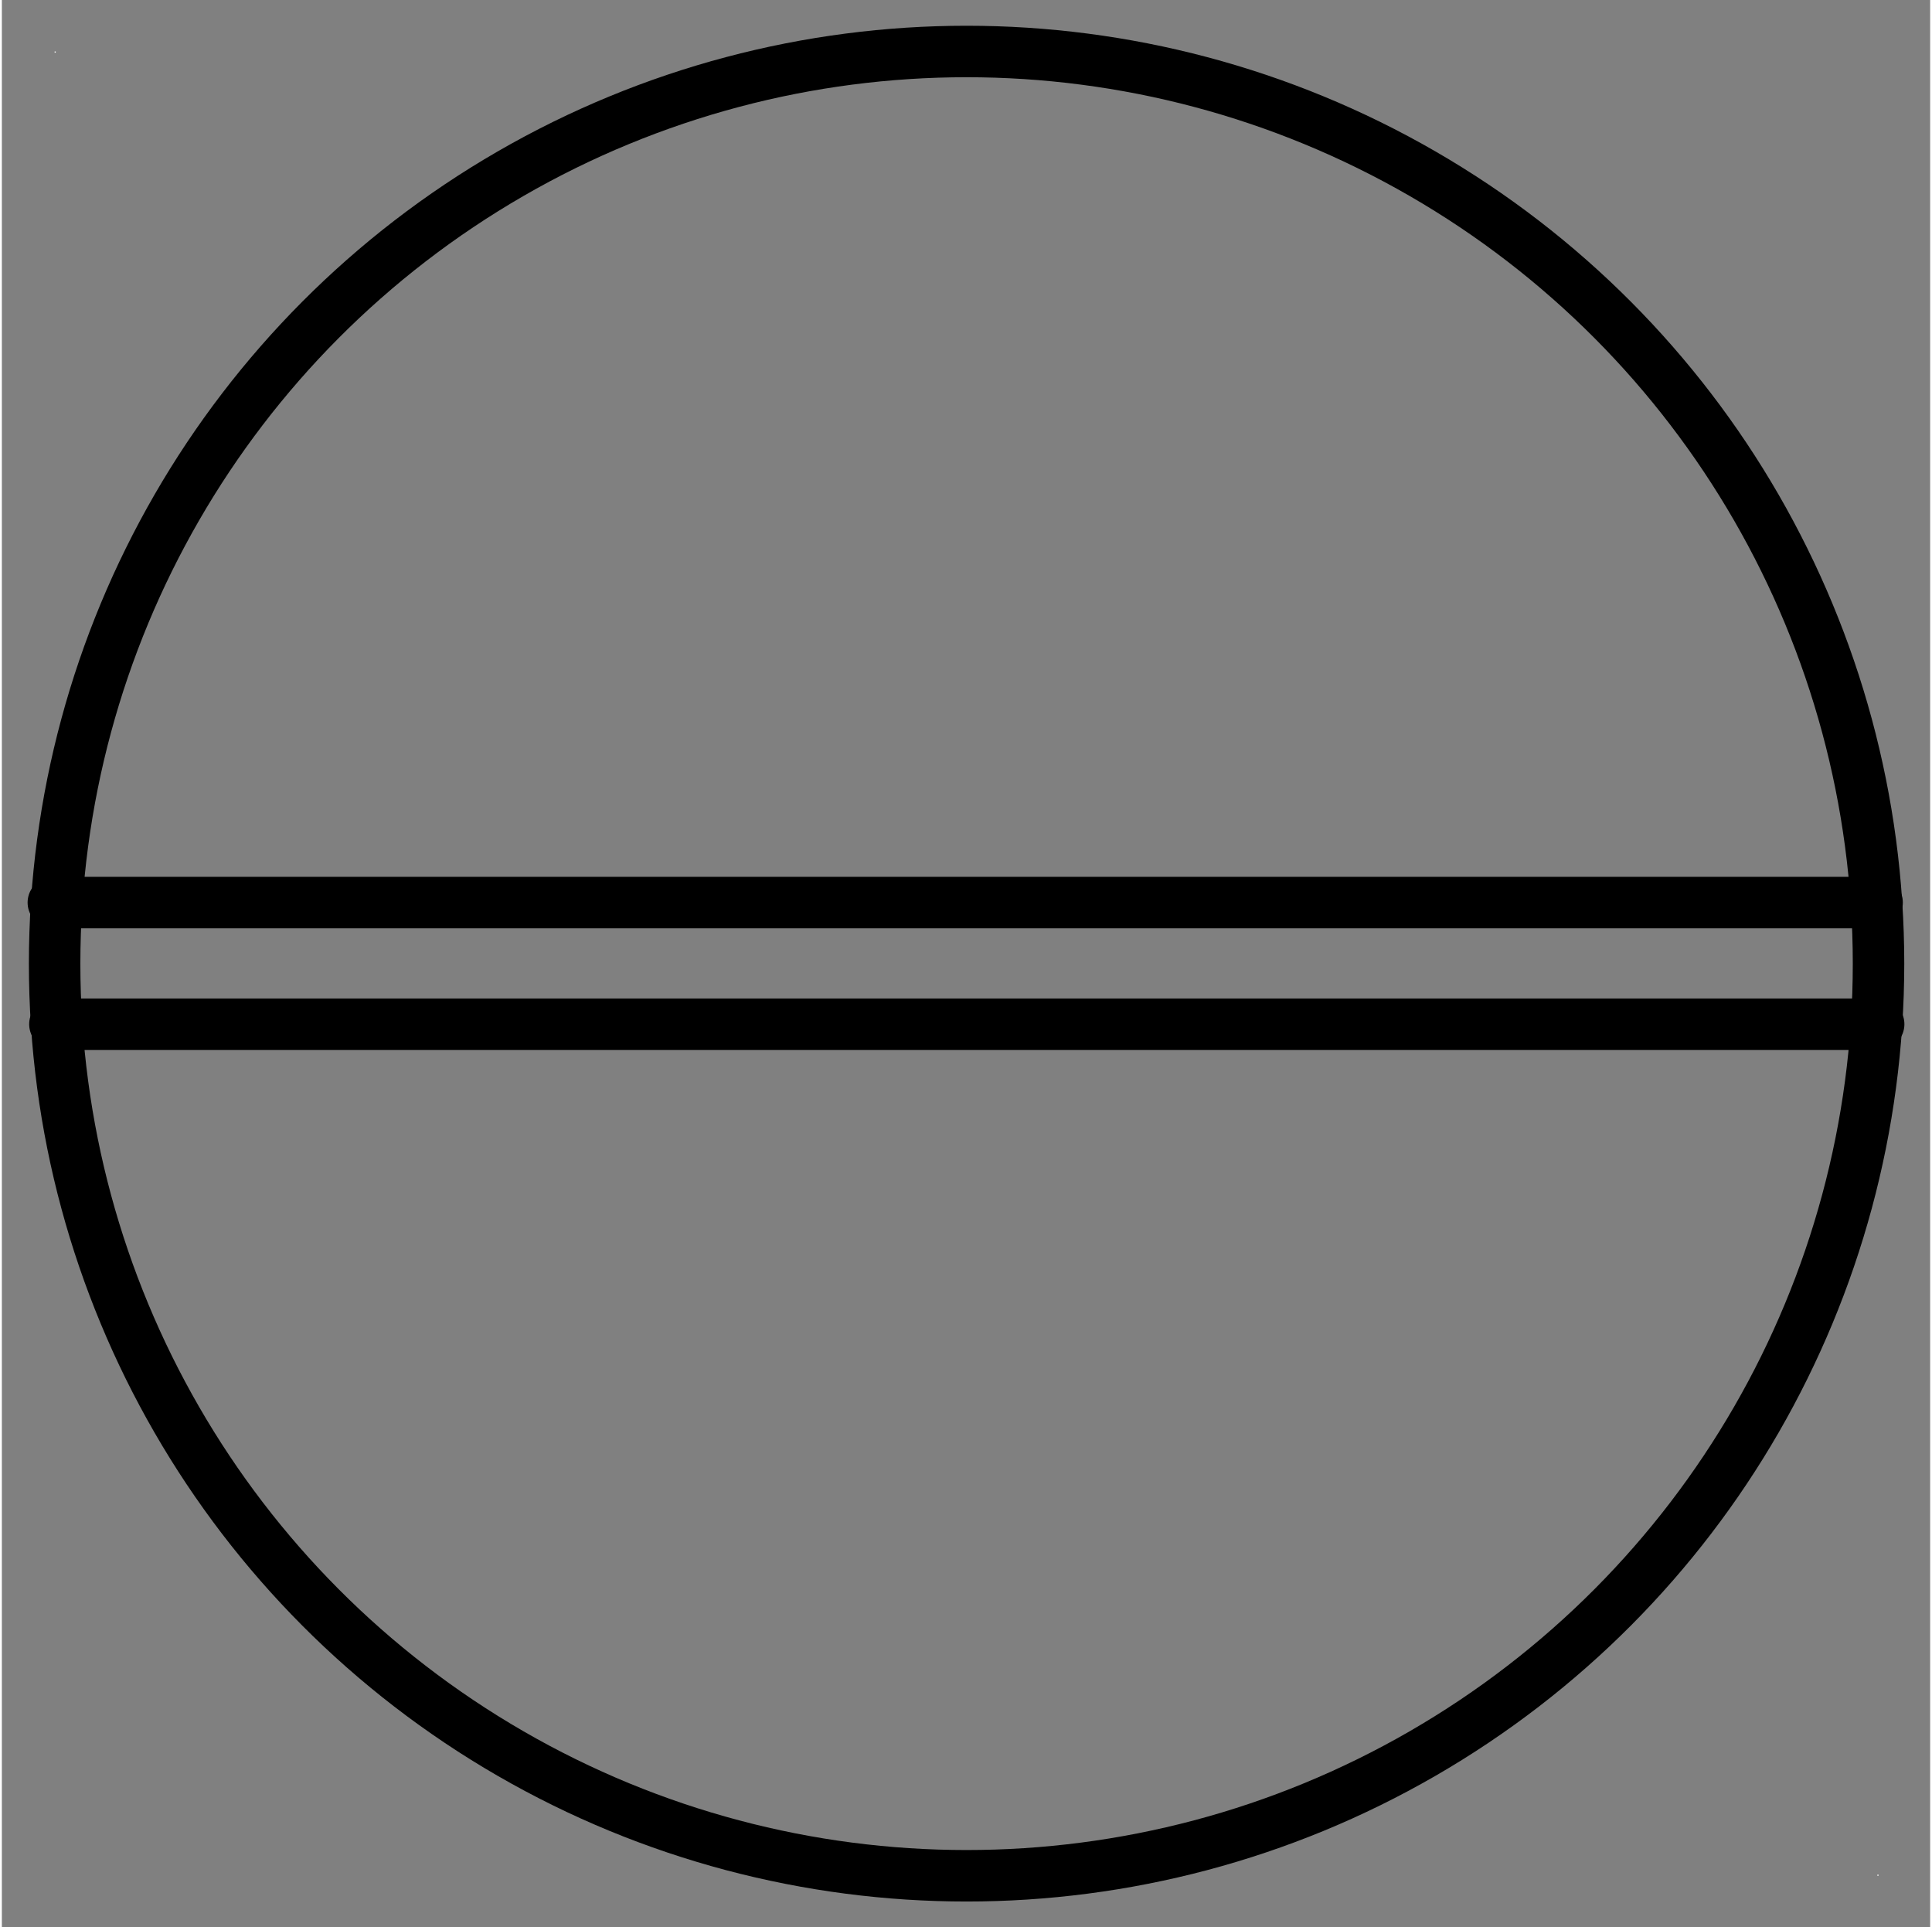 <?xml version="1.0" encoding="UTF-8" standalone="no"?>
<!DOCTYPE svg PUBLIC "-//W3C//DTD SVG 1.0//EN" "C:\SeeVisioDTD\svg10.dtd">
<!-- Généré par Microsoft Visio 11.0, SVG Export, v1.0 FL_EI010103.svg Page 1 -->
<svg xmlns="http://www.w3.org/2000/svg" xmlns:v="http://schemas.microsoft.com/visio/2003/SVGExtensions/" width="0.375in"
		height="0.374in" viewBox="0 0 26.972 26.952" xml:space="preserve" color-interpolation-filters="sRGB" class="st5">
	<rect x="0" y="0" width="26.972" height="26.952" fill="#808080" stroke="none"/>
	<v:documentProperties v:langID="1036" v:metric="true" v:viewMarkup="false"/>
	<style type="text/css">
	<![CDATA[
		.st1 {fill:#ffffff;stroke:none;stroke-linecap:round;stroke-linejoin:round;stroke-width:0.72}
		.st2 {fill:none;stroke:#000000;stroke-linecap:round;stroke-linejoin:round;stroke-width:0.72}
		.st3 {fill:none}
		.st4 {stroke:#000000;stroke-linecap:round;stroke-linejoin:round;stroke-width:0.72}
		.st5 {fill:none;fill-rule:evenodd;font-size:12;overflow:visible;stroke-linecap:square;stroke-miterlimit:3}
	]]>
	</style>
	<g v:mID="0" v:index="1" v:groupContext="foregroundPage">
		<title>Page 1</title>
		<v:pageProperties v:drawingScale="0.0393701" v:pageScale="0.0393701" v:drawingUnits="24" v:shadowOffsetX="8.50395"
				v:shadowOffsetY="-8.50395"/>
		<g id="group1-1" transform="translate(0.738,-0.72)" v:mID="1" v:groupContext="group">
			<title>format_img</title>
			<g id="shape2-2" v:mID="2" v:groupContext="shape" transform="translate(0,-25.496)">
				<title>point1</title>
				<rect x="0" y="26.936" width="0.016" height="0.016" class="st1"/>
			</g>
			<g id="shape3-4" v:mID="3" v:groupContext="shape" transform="translate(25.496,0)">
				<title>point2</title>
				<rect x="0" y="26.936" width="0.016" height="0.016" class="st1"/>
			</g>
		</g>
		<g id="shape4-6" v:mID="4" v:groupContext="shape" transform="translate(0.738,-0.72)">
			<title>rond</title>
			<ellipse cx="12.756" cy="14.196" rx="12.756" ry="12.756" class="st2"/>
		</g>
		<g id="shape5-8" v:mID="5" v:groupContext="shape" transform="translate(0.742,-12.627)">
			<title>trait1</title>
			<path d="M0 26.95 L25.51 26.95 L0 26.95 Z" class="st3"/>
			<path d="M0 26.95 L25.51 26.95" class="st4"/>
		</g>
		<g id="shape6-11" v:mID="6" v:groupContext="shape" transform="translate(0.72,-14.328)">
			<title>trait2</title>
			<path d="M0 26.95 L25.51 26.95 L0 26.95 Z" class="st3"/>
			<path d="M0 26.95 L25.51 26.95" class="st4"/>
		</g>
	</g>
</svg>
